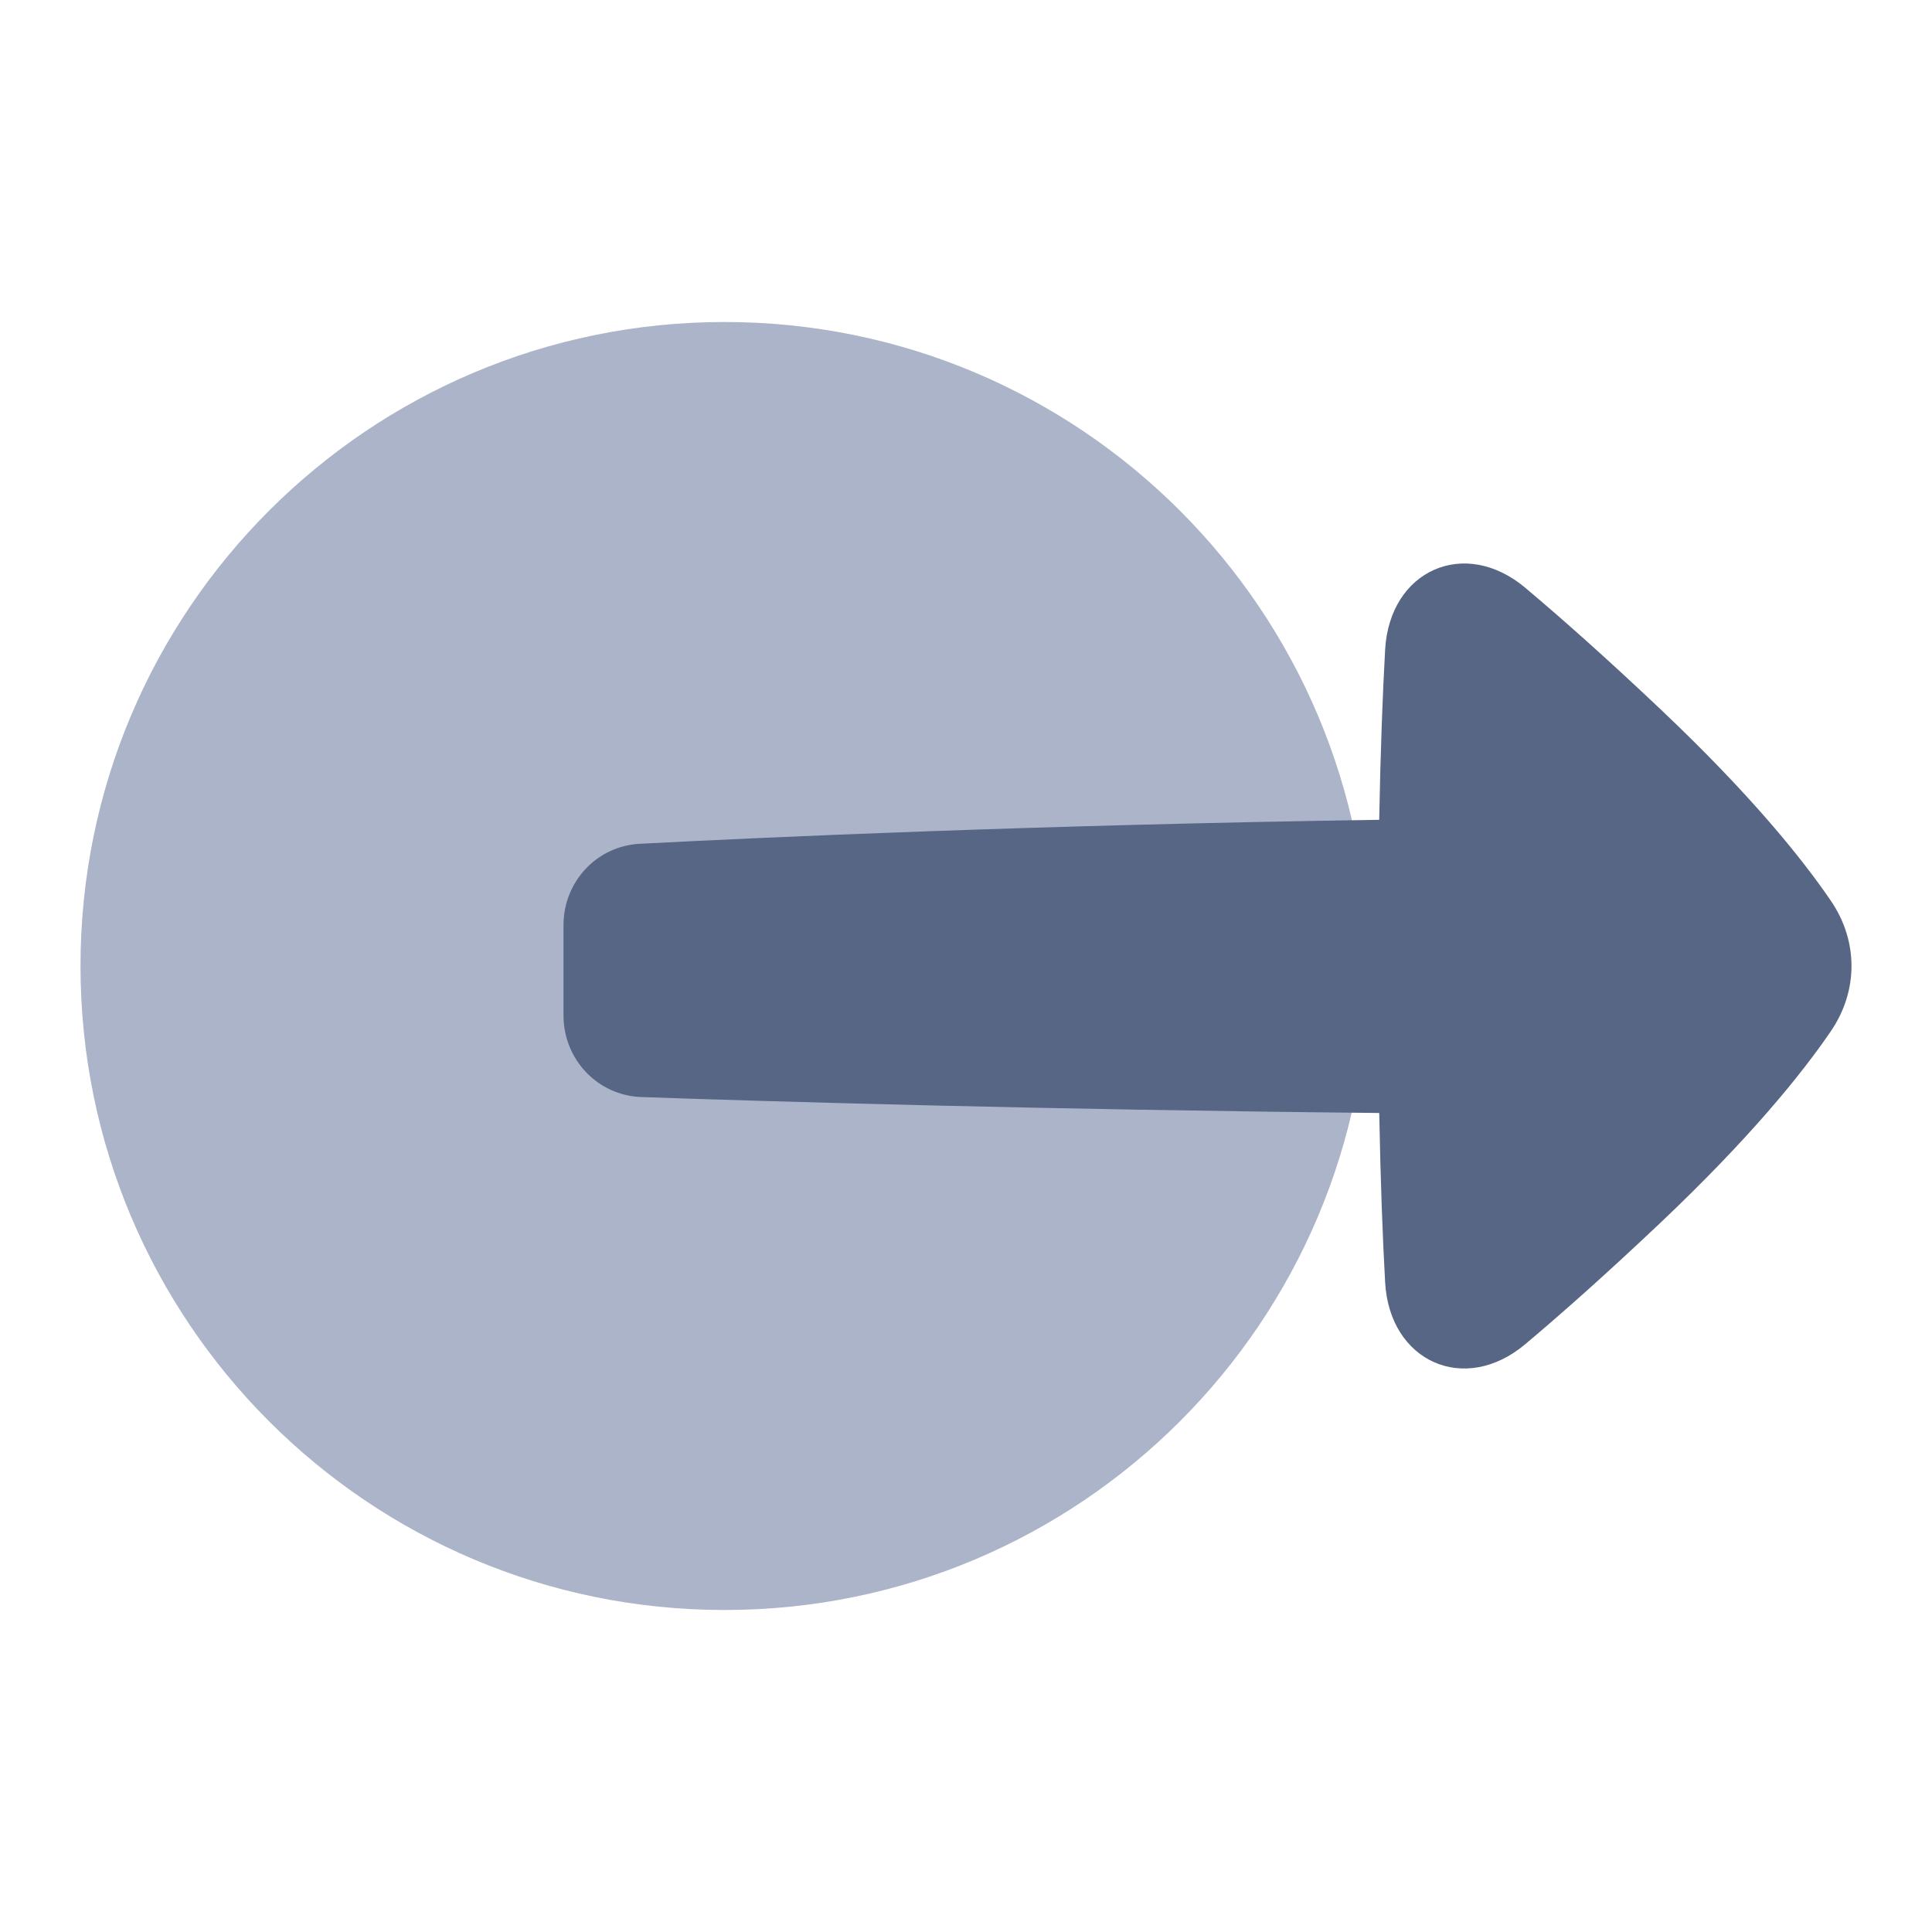 <!-- Copyright © Ewsgit 2022. -->
<!-- Licensed under the MIT License - https://ewsgit.github.io/devdash/copyright -->

<svg width="48" height="48" viewBox="0 0 48 48" fill="none" xmlns="http://www.w3.org/2000/svg">
<path d="M18 8C26.837 8 34 15.163 34 24C34 32.837 26.837 40 18 40C9.163 40 2 32.837 2 24C2 15.163 9.163 8 18 8Z" fill="#ACB4C9"/>
<path d="M37.896 33.395C36.387 34.665 34.523 33.833 34.413 31.857C34.352 30.762 34.299 29.382 34.267 27.652C25.712 27.566 19.051 27.364 15.934 27.256C14.849 27.218 14 26.322 14 25.229V22.985C14 21.908 14.824 21.02 15.892 20.964C18.991 20.802 25.674 20.498 34.266 20.368C34.298 18.629 34.352 17.242 34.413 16.144C34.523 14.167 36.388 13.335 37.897 14.605C38.797 15.362 39.906 16.345 41.241 17.608C43.479 19.725 44.763 21.317 45.489 22.382C46.17 23.381 46.17 24.618 45.489 25.617C44.763 26.682 43.478 28.273 41.241 30.391C39.905 31.655 38.796 32.638 37.896 33.395Z" fill="#576684"/>
</svg>